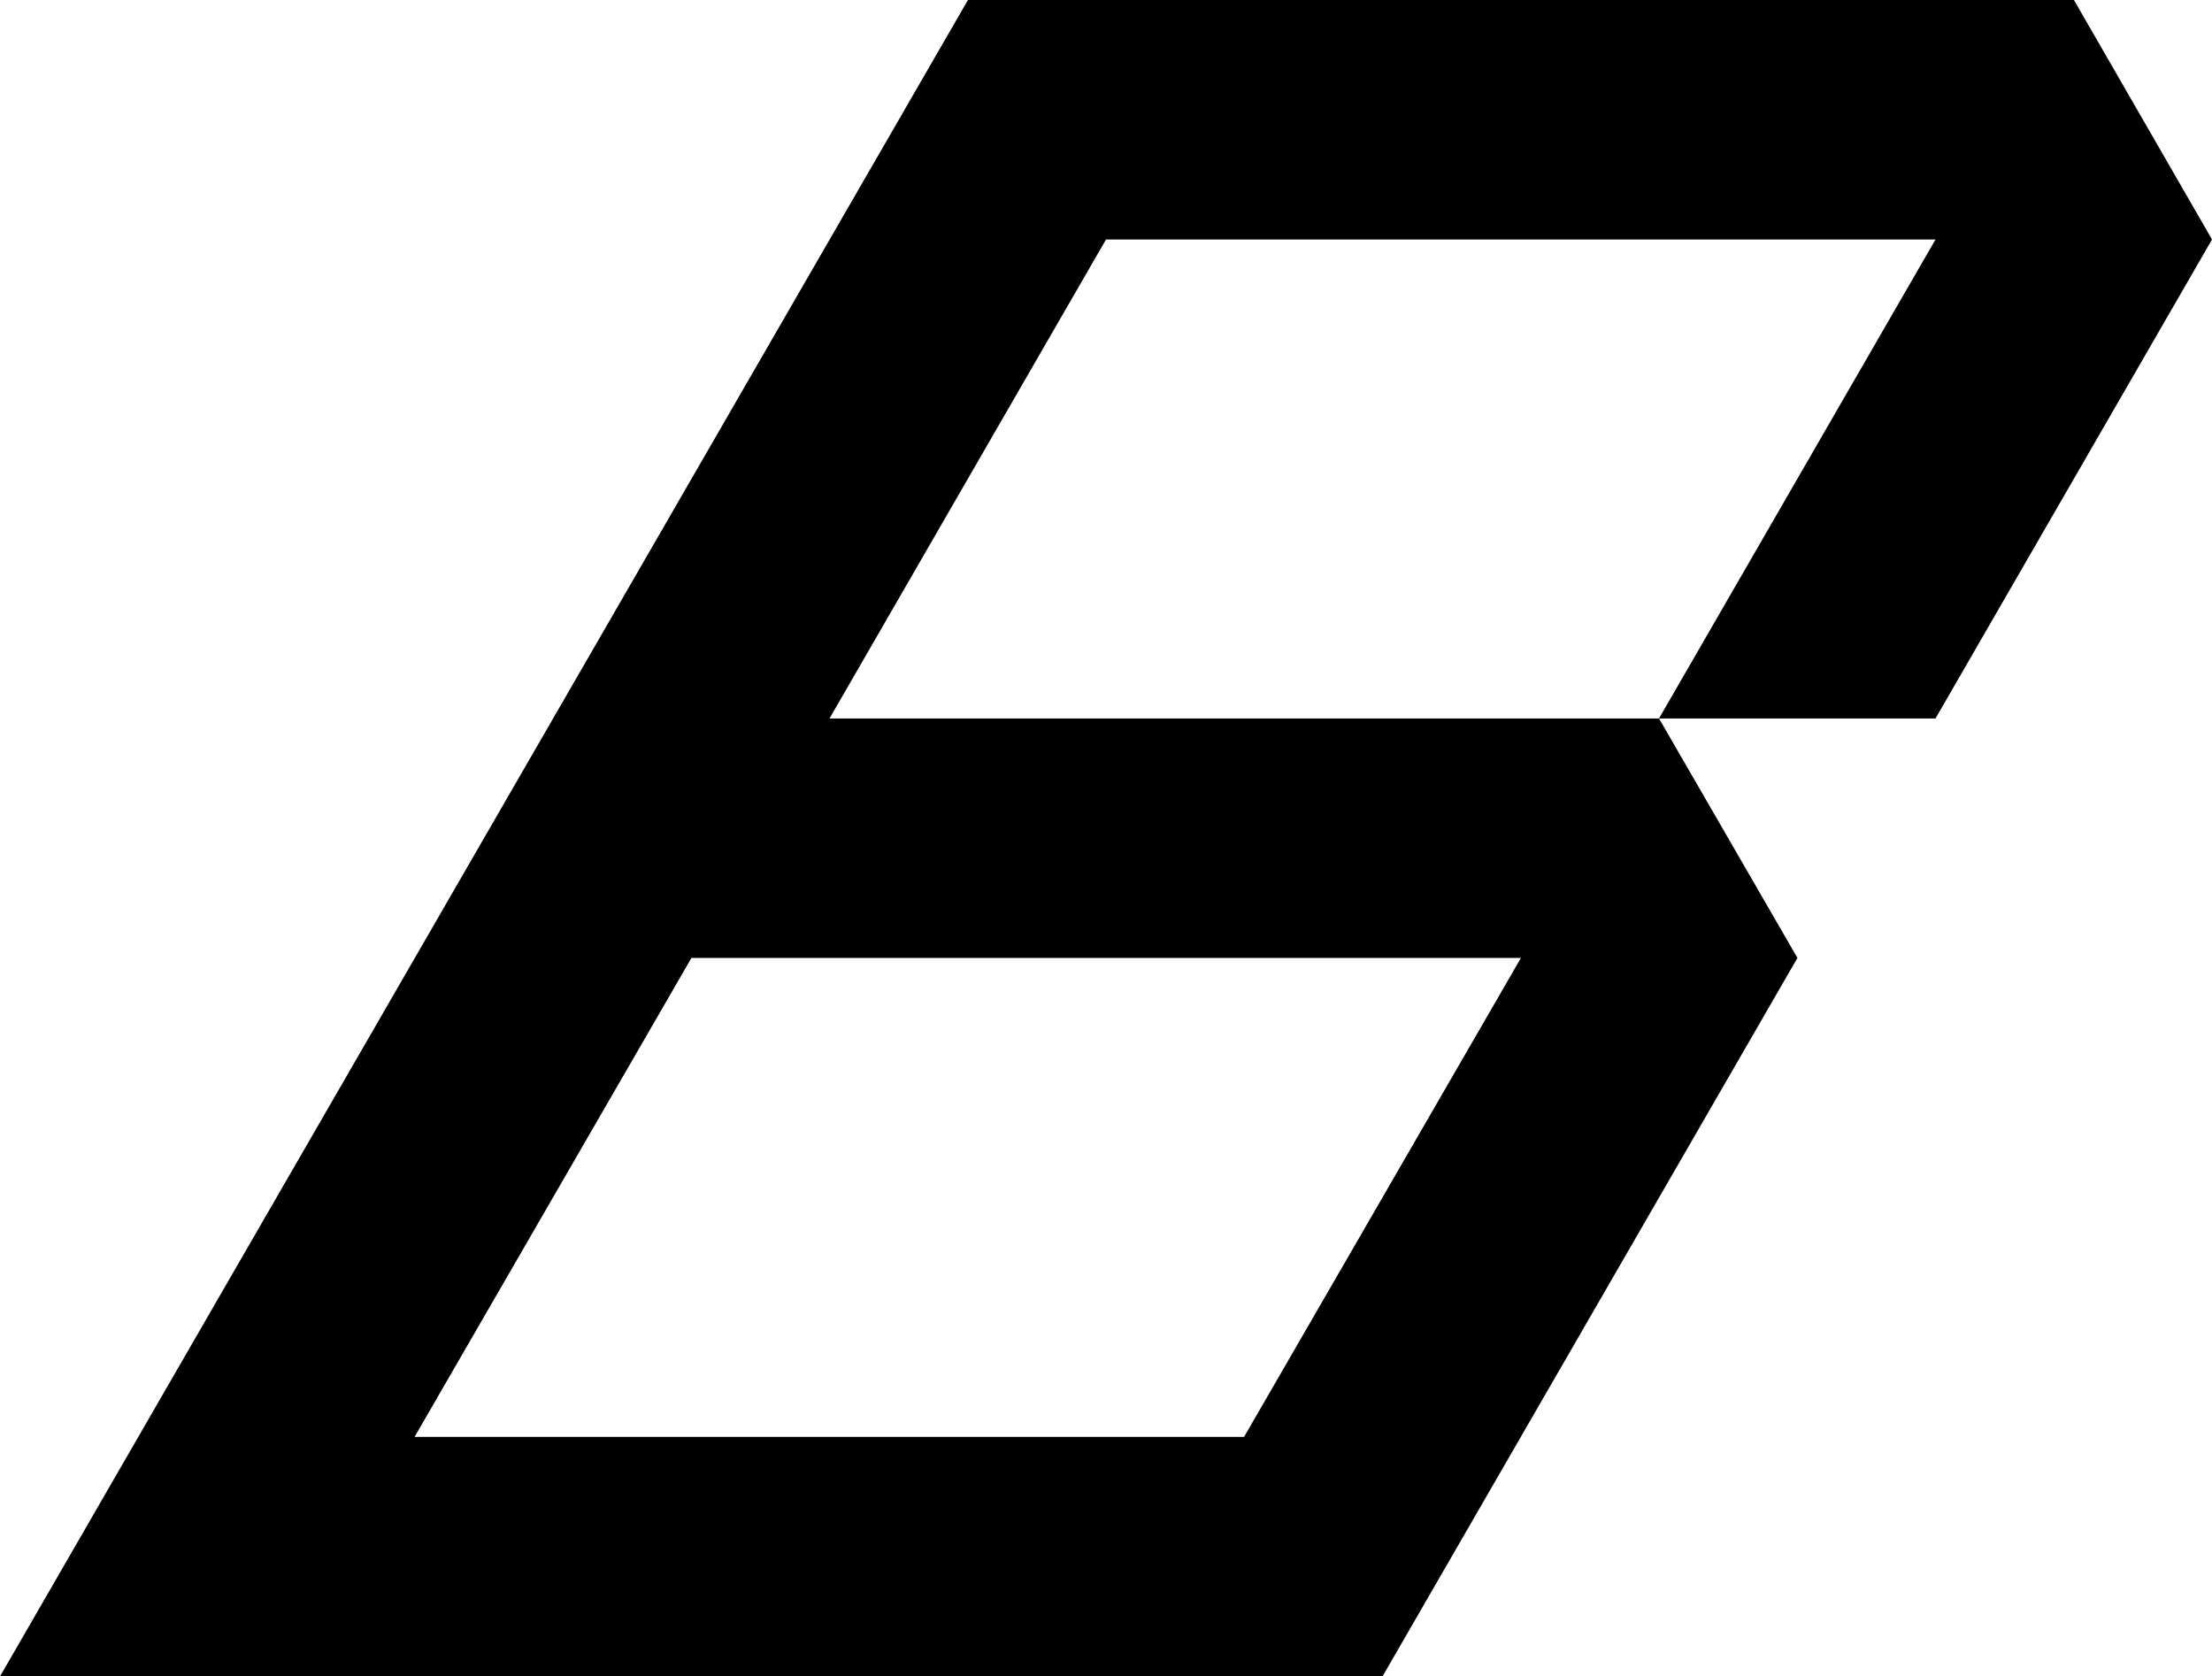<?xml version="1.0" encoding="UTF-8" standalone="no"?>
<!-- Created with Inkscape (http://www.inkscape.org/) -->

<svg
   xmlns:dc="http://purl.org/dc/elements/1.1/"
   xmlns:cc="http://creativecommons.org/ns#"
   xmlns:rdf="http://www.w3.org/1999/02/22-rdf-syntax-ns#"
   xmlns:svg="http://www.w3.org/2000/svg"
   xmlns="http://www.w3.org/2000/svg"
   xmlns:sodipodi="http://sodipodi.sourceforge.net/DTD/sodipodi-0.dtd"
   xmlns:inkscape="http://www.inkscape.org/namespaces/inkscape"
   width="184.75"
   height="140"
   id="svg5764"
   version="1.1"
   inkscape:version="0.48.4 r9939"
   sodipodi:docname="ivory_b.svg">
  <defs
     id="defs5766" />
  <sodipodi:namedview
     id="base"
     pagecolor="#ffffff"
     bordercolor="#666666"
     borderopacity="1.0"
     inkscape:pageopacity="0.0"
     inkscape:pageshadow="2"
     inkscape:zoom="0.35"
     inkscape:cx="92.375"
     inkscape:cy="69.999997"
     inkscape:document-units="px"
     inkscape:current-layer="layer1"
     showgrid="false"
     fit-margin-top="0"
     fit-margin-left="0"
     fit-margin-right="0"
     fit-margin-bottom="0"
     inkscape:window-width="463"
     inkscape:window-height="423"
     inkscape:window-x="250"
     inkscape:window-y="250"
     inkscape:window-maximized="0" />
  <g
     inkscape:label="Layer 1"
     inkscape:groupmode="layer"
     id="layer1"
     transform="translate(-282.625,-462.362)">
    <path
       style="fill:#000000;fill-opacity:1;stroke:none"
       d="m 363.469,462.362 -80.844,140 115.469,0 34.656,-60 -11.562,-20 -69.281,0 23.094,-40 69.281,0 -23.094,40 23.094,0 23.094,-40 -11.531,-20 z m -23.094,80 69.281,0 -23.125,40 -69.281,0 z"
       id="polygon506"
       inkscape:connector-curvature="0"
       sodipodi:nodetypes="cccccccccccccccccc" />
  </g>
</svg>
